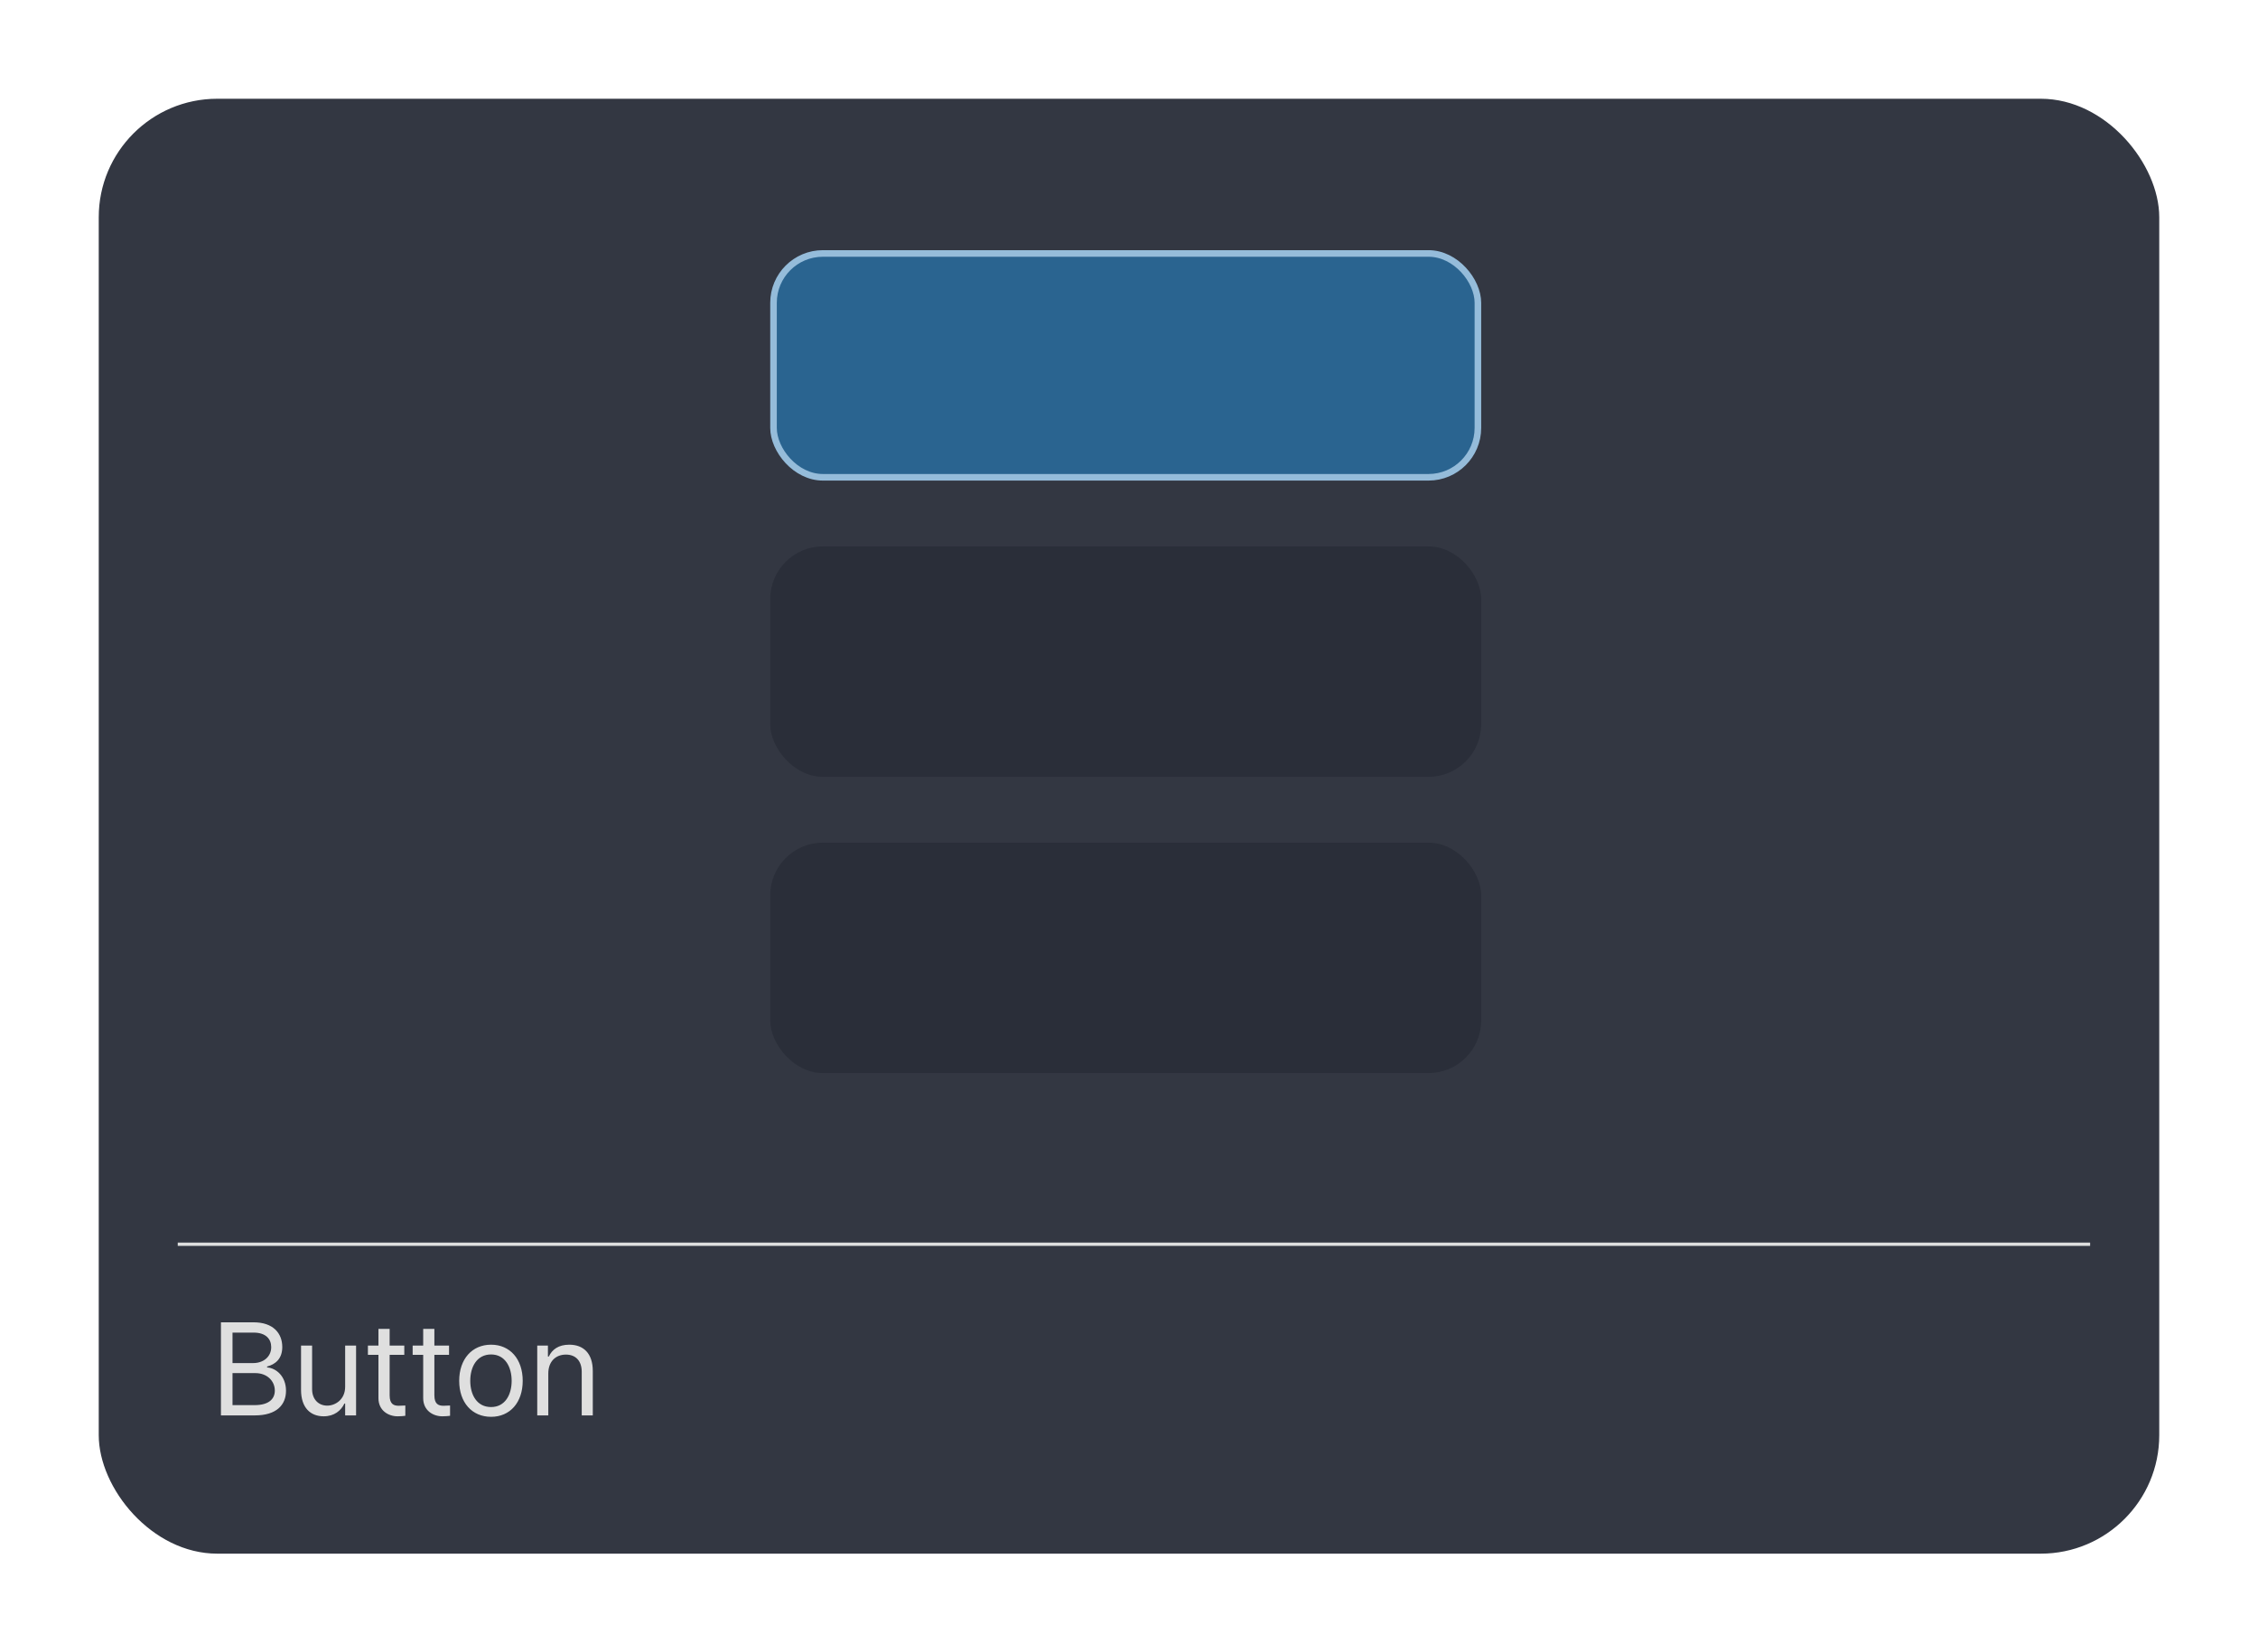 <svg width="343" height="251" viewBox="0 0 343 251" fill="none" xmlns="http://www.w3.org/2000/svg">
<g filter="url(#filter0_d_751_561)">
<rect x="15" y="10" width="313" height="221" rx="18" fill="#333742"/>
</g>
<path d="M33.562 215V200.859H38.523C41.492 200.859 42.879 202.52 42.879 204.609C42.879 206.426 41.805 207.246 40.574 207.578V207.715C41.883 207.793 43.445 209.004 43.445 211.25C43.445 213.379 42.039 215 38.699 215H33.562ZM38.68 213.438C40.887 213.438 41.746 212.461 41.746 211.23C41.746 209.785 40.594 208.574 38.777 208.574H35.32V213.438H38.68ZM38.465 207.051C39.988 207.051 41.199 206.113 41.199 204.629C41.199 203.398 40.379 202.422 38.523 202.422H35.32V207.051H38.465ZM52.43 210.645V204.395H54.09V215H52.43V213.203H52.312C51.805 214.277 50.77 215.137 49.168 215.137C47.156 215.137 45.73 213.828 45.73 211.133V204.395H47.41V211.016C47.41 212.539 48.367 213.516 49.715 213.516C50.906 213.516 52.43 212.617 52.43 210.645ZM61.414 204.395V205.801H59.188V211.953C59.188 213.32 59.852 213.535 60.574 213.535C60.887 213.535 61.316 213.516 61.57 213.496V215.059C61.316 215.098 60.887 215.137 60.398 215.137C58.992 215.137 57.488 214.258 57.488 212.383V205.801H55.887V204.395H57.488V201.855H59.188V204.395H61.414ZM68.211 204.395V205.801H65.984V211.953C65.984 213.32 66.648 213.535 67.371 213.535C67.684 213.535 68.113 213.516 68.367 213.496V215.059C68.113 215.098 67.684 215.137 67.195 215.137C65.789 215.137 64.285 214.258 64.285 212.383V205.801H62.684V204.395H64.285V201.855H65.984V204.395H68.211ZM74.598 215.215C71.707 215.215 69.754 213.047 69.754 209.746C69.754 206.445 71.707 204.258 74.598 204.258C77.469 204.258 79.402 206.445 79.402 209.746C79.402 213.047 77.469 215.215 74.598 215.215ZM74.598 213.73C76.727 213.73 77.723 211.855 77.723 209.746C77.723 207.637 76.727 205.742 74.598 205.742C72.43 205.742 71.434 207.637 71.434 209.746C71.434 211.855 72.43 213.73 74.598 213.73ZM83.289 208.633V215H81.609V204.395H83.231V206.055H83.367C83.875 204.98 84.852 204.258 86.473 204.258C88.621 204.258 90.047 205.566 90.047 208.262V215H88.367V208.379C88.367 206.738 87.469 205.762 85.965 205.762C84.422 205.762 83.289 206.797 83.289 208.633Z" fill="#DFDFDF"/>
<path d="M27 189H317.5" stroke="#DFDFDF" stroke-width="0.5"/>
<rect x="117" y="83" width="108" height="35" rx="8" fill="#2A2E39"/>
<rect x="117" y="128" width="108" height="35" rx="8" fill="#2A2E39"/>
<rect x="117.5" y="38.5" width="107" height="34" rx="7.5" fill="#2A6490" stroke="#95BCDA"/>
<defs>
<filter id="filter0_d_751_561" x="0" y="0" width="343" height="251" filterUnits="userSpaceOnUse" color-interpolation-filters="sRGB">
<feFlood flood-opacity="0" result="BackgroundImageFix"/>
<feColorMatrix in="SourceAlpha" type="matrix" values="0 0 0 0 0 0 0 0 0 0 0 0 0 0 0 0 0 0 127 0" result="hardAlpha"/>
<feOffset dy="5"/>
<feGaussianBlur stdDeviation="7.5"/>
<feComposite in2="hardAlpha" operator="out"/>
<feColorMatrix type="matrix" values="0 0 0 0 0 0 0 0 0 0 0 0 0 0 0 0 0 0 0.25 0"/>
<feBlend mode="normal" in2="BackgroundImageFix" result="effect1_dropShadow_751_561"/>
<feBlend mode="normal" in="SourceGraphic" in2="effect1_dropShadow_751_561" result="shape"/>
</filter>
</defs>
</svg>
